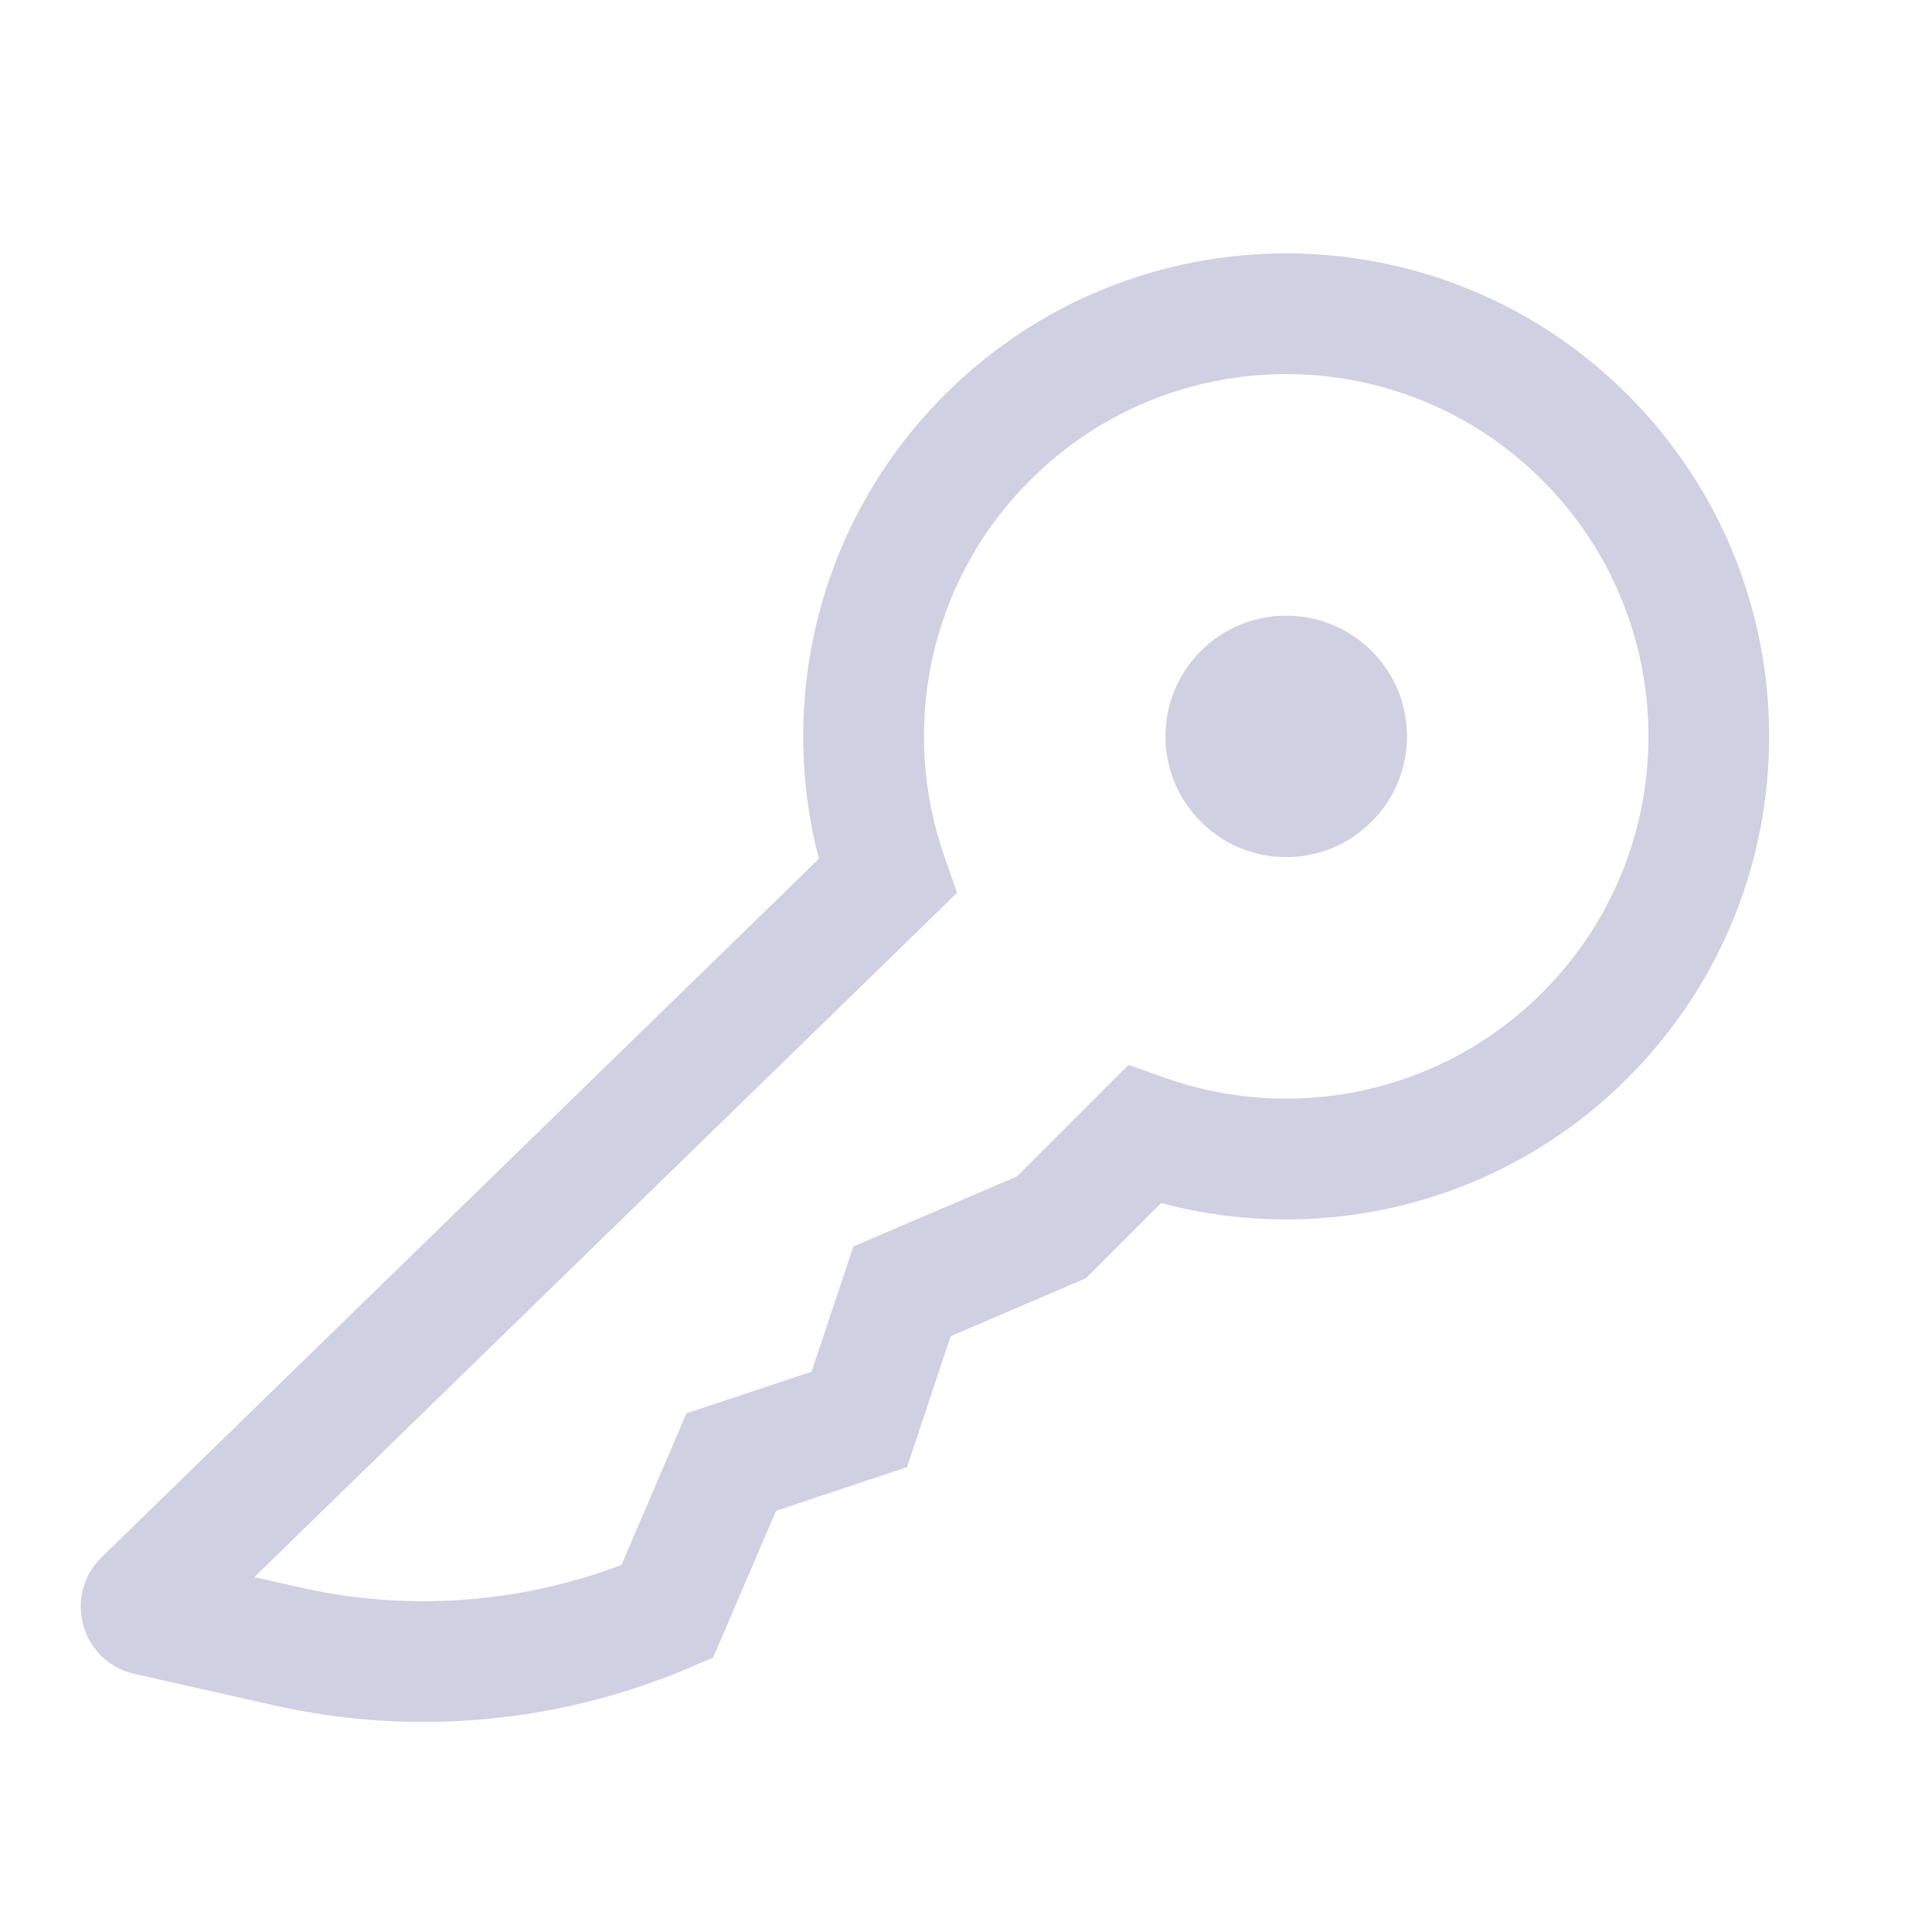 <svg width="16" height="16" viewBox="0 0 16 16" fill="none" xmlns="http://www.w3.org/2000/svg">
<path fill-rule="evenodd" clip-rule="evenodd" d="M12.773 3.977C11.602 2.805 9.702 2.805 8.531 3.977C7.688 4.819 7.451 6.038 7.821 7.093L7.926 7.394L2.106 13.061L2.491 13.148C3.377 13.347 4.301 13.281 5.147 12.96L5.685 11.705L6.721 11.36L7.067 10.323L8.422 9.743L9.346 8.819L9.644 8.925C10.702 9.301 11.928 9.065 12.773 8.22C13.945 7.048 13.945 5.149 12.773 3.977ZM7.823 3.27C9.386 1.708 11.918 1.708 13.48 3.27C15.042 4.832 15.042 7.365 13.48 8.927C12.433 9.974 10.95 10.319 9.616 9.963L8.993 10.586L7.873 11.066L7.512 12.15L6.427 12.512L5.906 13.727L5.722 13.806C4.634 14.272 3.426 14.383 2.271 14.123L1.115 13.863C0.672 13.763 0.517 13.213 0.842 12.896L6.782 7.112C6.435 5.785 6.782 4.312 7.823 3.27Z" fill="#CFD0E1"/>
<path d="M11.359 6.805C10.969 7.196 10.335 7.196 9.945 6.805C9.554 6.415 9.554 5.782 9.945 5.391C10.335 5.001 10.969 5.001 11.359 5.391C11.75 5.782 11.75 6.415 11.359 6.805Z" fill="#CFD0E1"/>
</svg>
